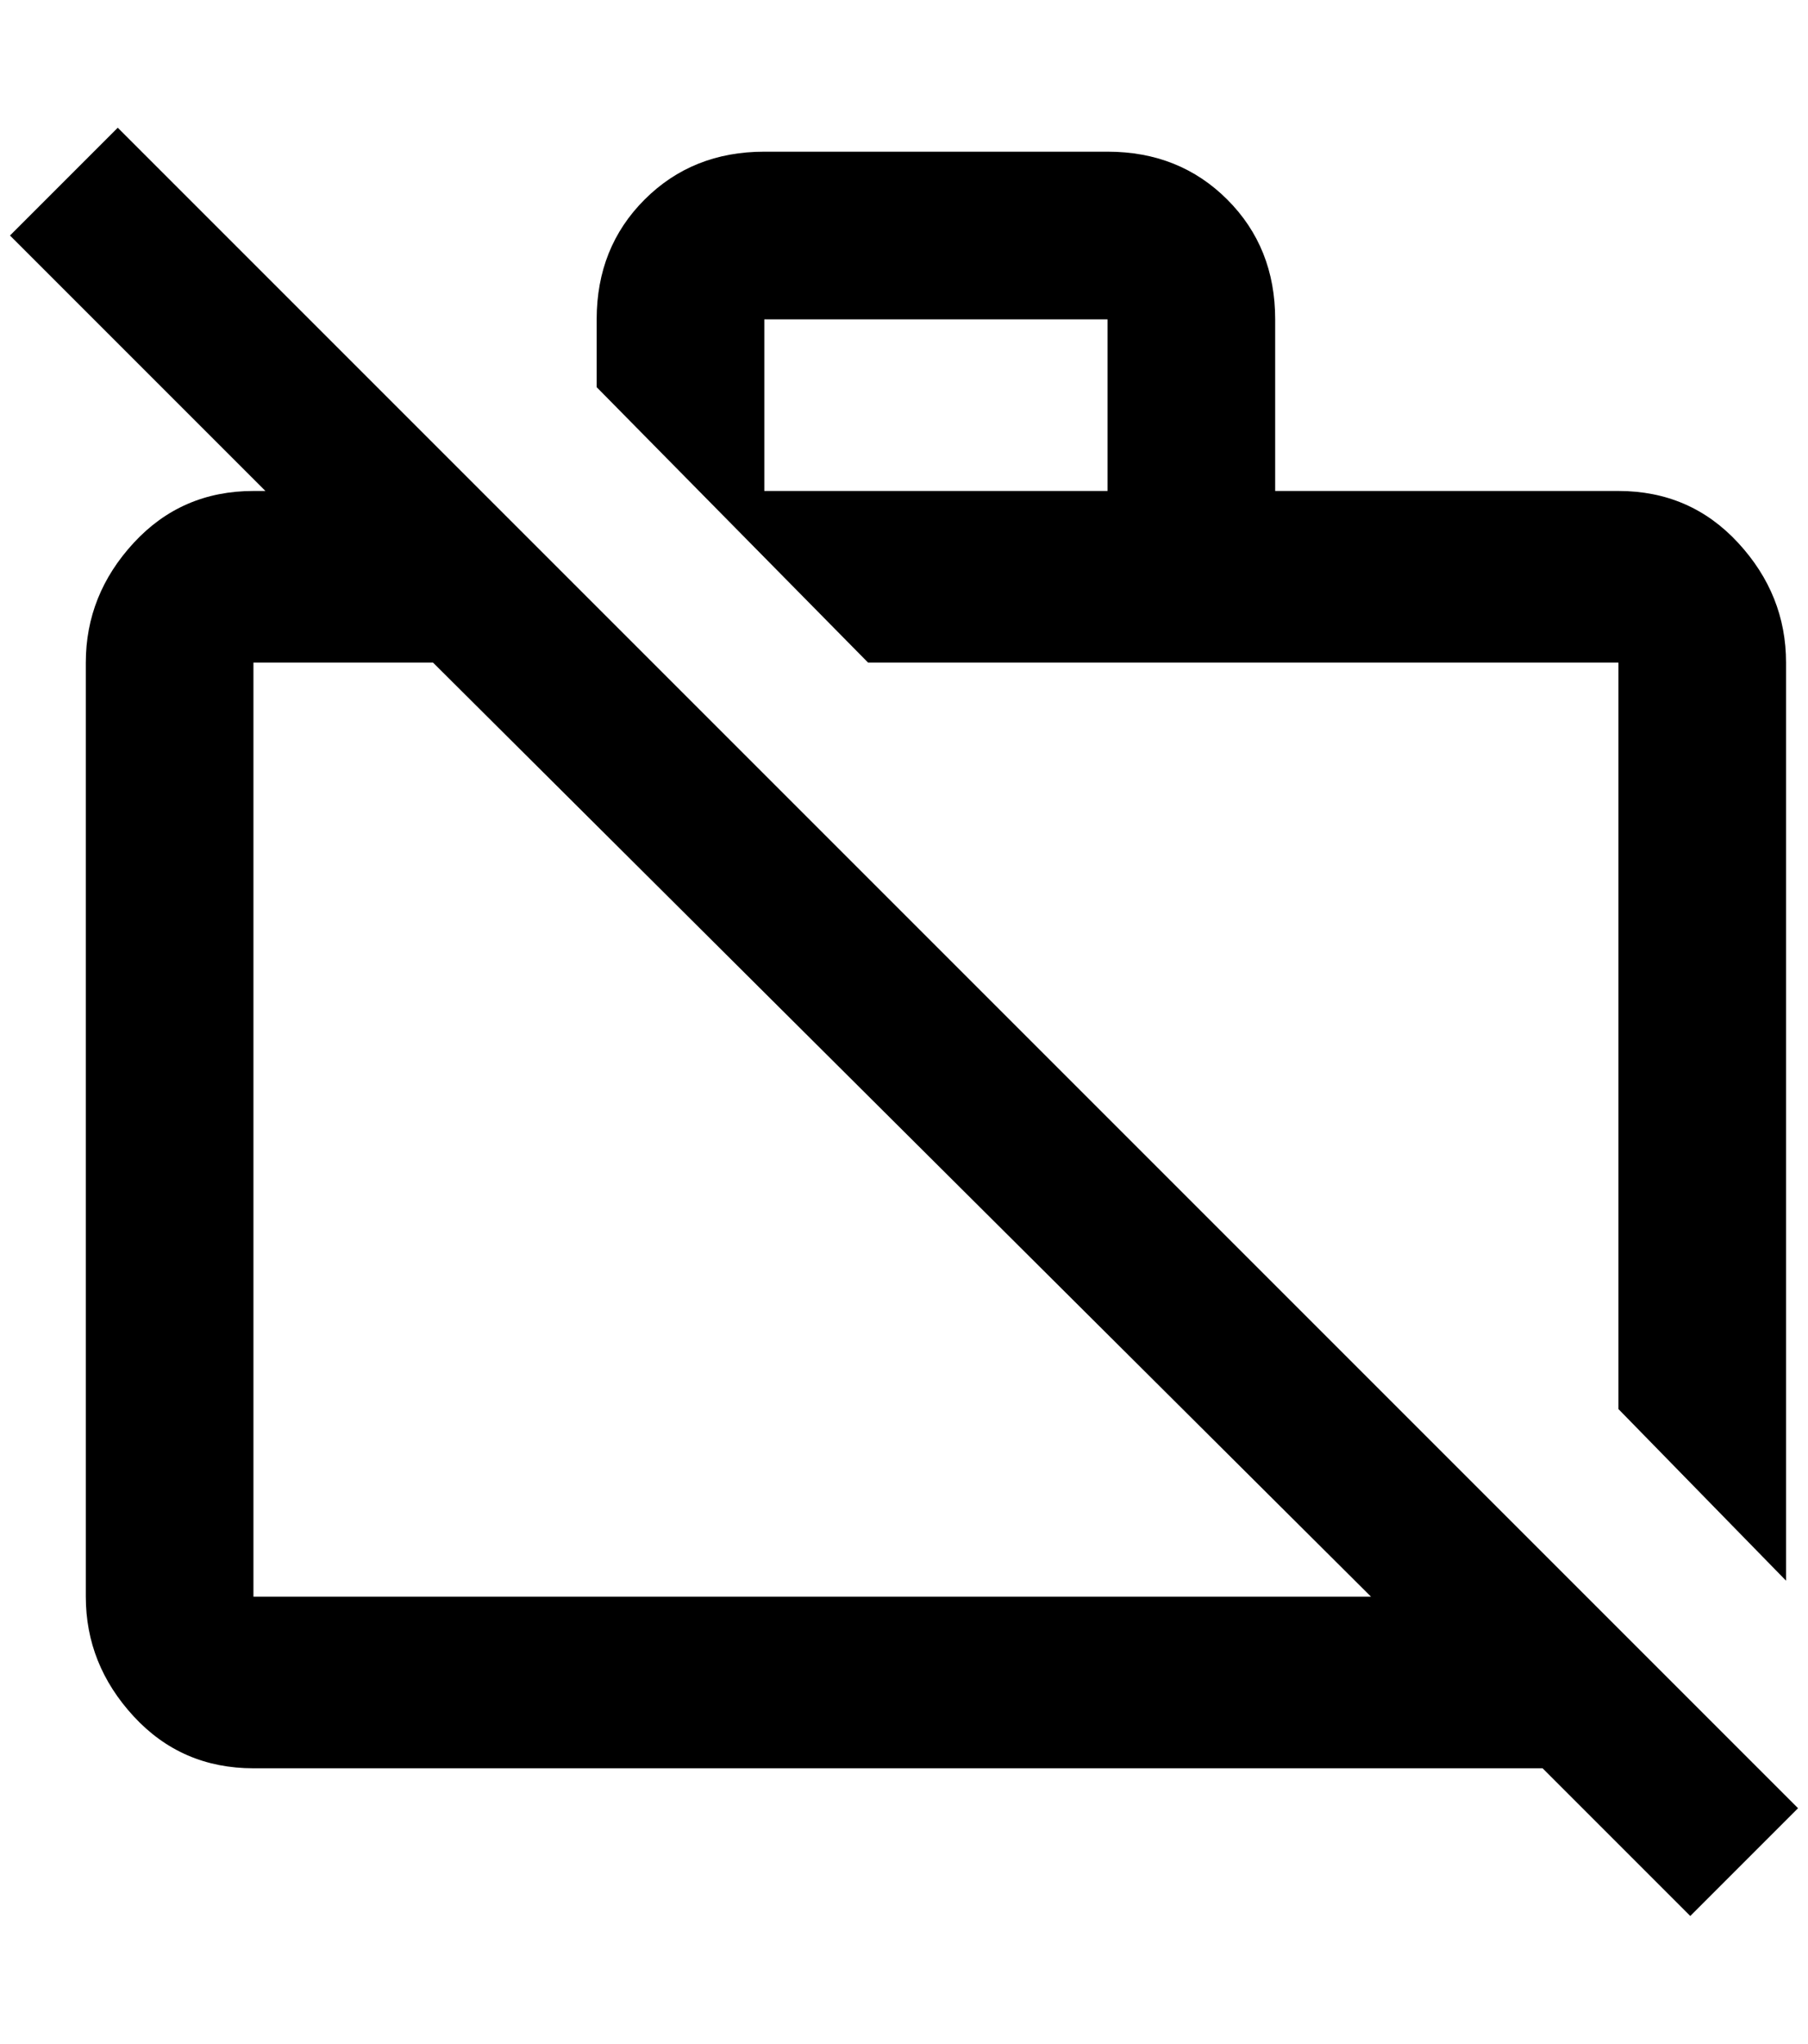 <?xml version="1.0" standalone="no"?>
<!DOCTYPE svg PUBLIC "-//W3C//DTD SVG 1.1//EN" "http://www.w3.org/Graphics/SVG/1.1/DTD/svg11.dtd" >
<svg xmlns="http://www.w3.org/2000/svg" xmlns:xlink="http://www.w3.org/1999/xlink" version="1.1" viewBox="-10 0 1812 2048">
   <path fill="currentColor"
d="M1612 664v748l168 172v-920q0 -68 -48 -120t-120 -52h-344v-172q0 -72 -48 -120t-120 -48h-344q-72 0 -120 48t-48 120v68l272 276h752zM756 320h344v172h-344v-172zM108 128l-108 108l256 256h-12q-72 0 -120 52t-48 120v936q0 68 48 120t120 52h1292l148 148l108 -108z
M244 1600v-936h180l940 936h-1120z" />
</svg>
